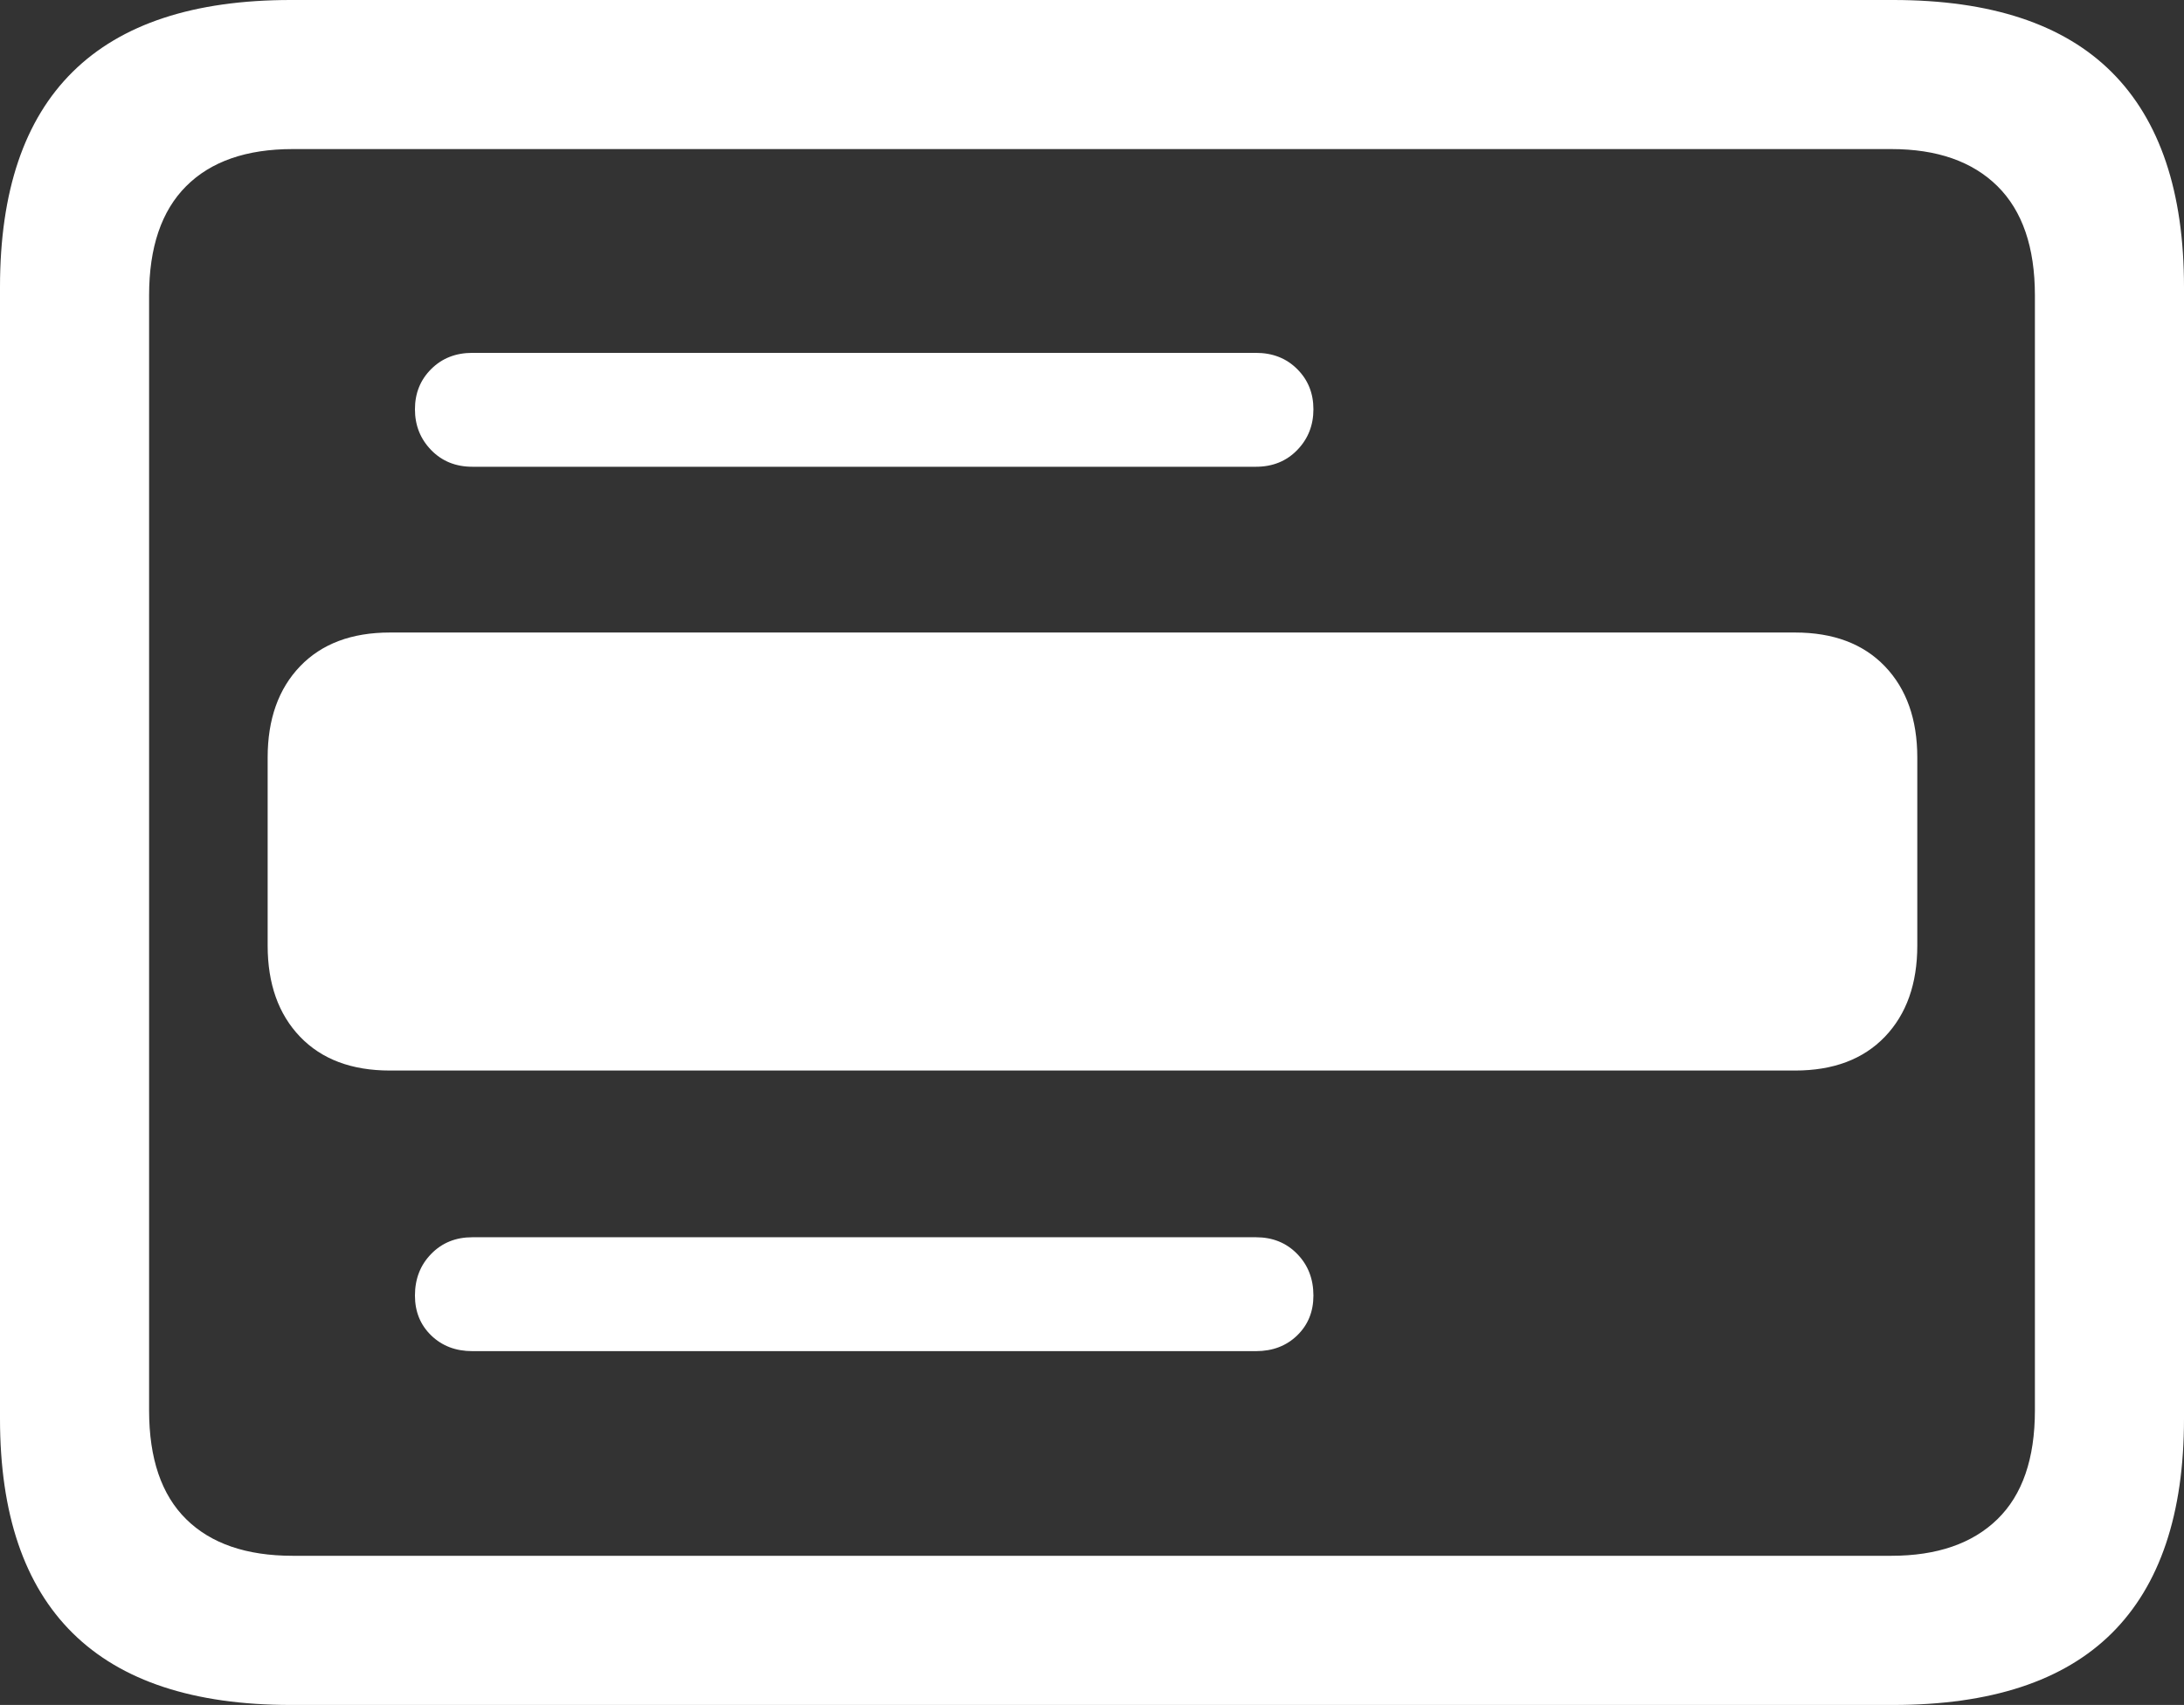 <?xml version="1.0" encoding="UTF-8"?>
<!--Generator: Apple Native CoreSVG 175.5-->
<!DOCTYPE svg
PUBLIC "-//W3C//DTD SVG 1.1//EN"
       "http://www.w3.org/Graphics/SVG/1.1/DTD/svg11.dtd">
<svg version="1.1" xmlns="http://www.w3.org/2000/svg" xmlns:xlink="http://www.w3.org/1999/xlink" width="23.027" height="17.979">
 <rect width="100%" height="100%" fill="#333333" stroke="none"/>
 <g>
  <rect height="17.979" opacity="0" width="23.027" x="0" y="0"/>
  <path d="M4.98 4.922L13.242 4.922Q13.506 4.922 13.677 4.746Q13.848 4.57 13.848 4.316Q13.848 4.062 13.677 3.892Q13.506 3.721 13.242 3.721L4.98 3.721Q4.717 3.721 4.546 3.892Q4.375 4.062 4.375 4.316Q4.375 4.57 4.546 4.746Q4.717 4.922 4.98 4.922ZM4.98 14.248L13.242 14.248Q13.506 14.248 13.677 14.082Q13.848 13.916 13.848 13.662Q13.848 13.398 13.677 13.223Q13.506 13.047 13.242 13.047L4.98 13.047Q4.717 13.047 4.546 13.223Q4.375 13.398 4.375 13.662Q4.375 13.916 4.546 14.082Q4.717 14.248 4.98 14.248ZM3.066 17.979L19.961 17.979Q21.504 17.979 22.266 17.222Q23.027 16.465 23.027 14.961L23.027 3.027Q23.027 1.523 22.266 0.762Q21.504 0 19.961 0L3.066 0Q1.533 0 0.767 0.757Q0 1.514 0 3.027L0 14.961Q0 16.465 0.767 17.222Q1.533 17.979 3.066 17.979ZM3.086 16.406Q2.354 16.406 1.963 16.02Q1.572 15.635 1.572 14.873L1.572 3.115Q1.572 2.354 1.963 1.963Q2.354 1.572 3.086 1.572L19.941 1.572Q20.664 1.572 21.06 1.963Q21.455 2.354 21.455 3.115L21.455 14.873Q21.455 15.635 21.06 16.02Q20.664 16.406 19.941 16.406Z" fill="#ffffff"/>
  <path d="M4.111 11.289L18.926 11.289Q19.531 11.289 19.873 10.933Q20.215 10.576 20.215 9.971L20.215 7.988Q20.215 7.383 19.873 7.026Q19.531 6.67 18.926 6.67L4.111 6.67Q3.506 6.67 3.164 7.026Q2.822 7.383 2.822 7.988L2.822 9.971Q2.822 10.576 3.164 10.933Q3.506 11.289 4.111 11.289Z" fill="#ffffff"/>
  <path d="M4.99 9.59Q4.717 9.59 4.546 9.414Q4.375 9.238 4.375 8.975Q4.375 8.73 4.546 8.56Q4.717 8.389 4.99 8.389L9.795 8.389Q10.059 8.389 10.229 8.56Q10.4 8.73 10.4 8.975Q10.4 9.238 10.229 9.414Q10.059 9.59 9.795 9.59Z" fill="none"/>
 </g>
</svg>
